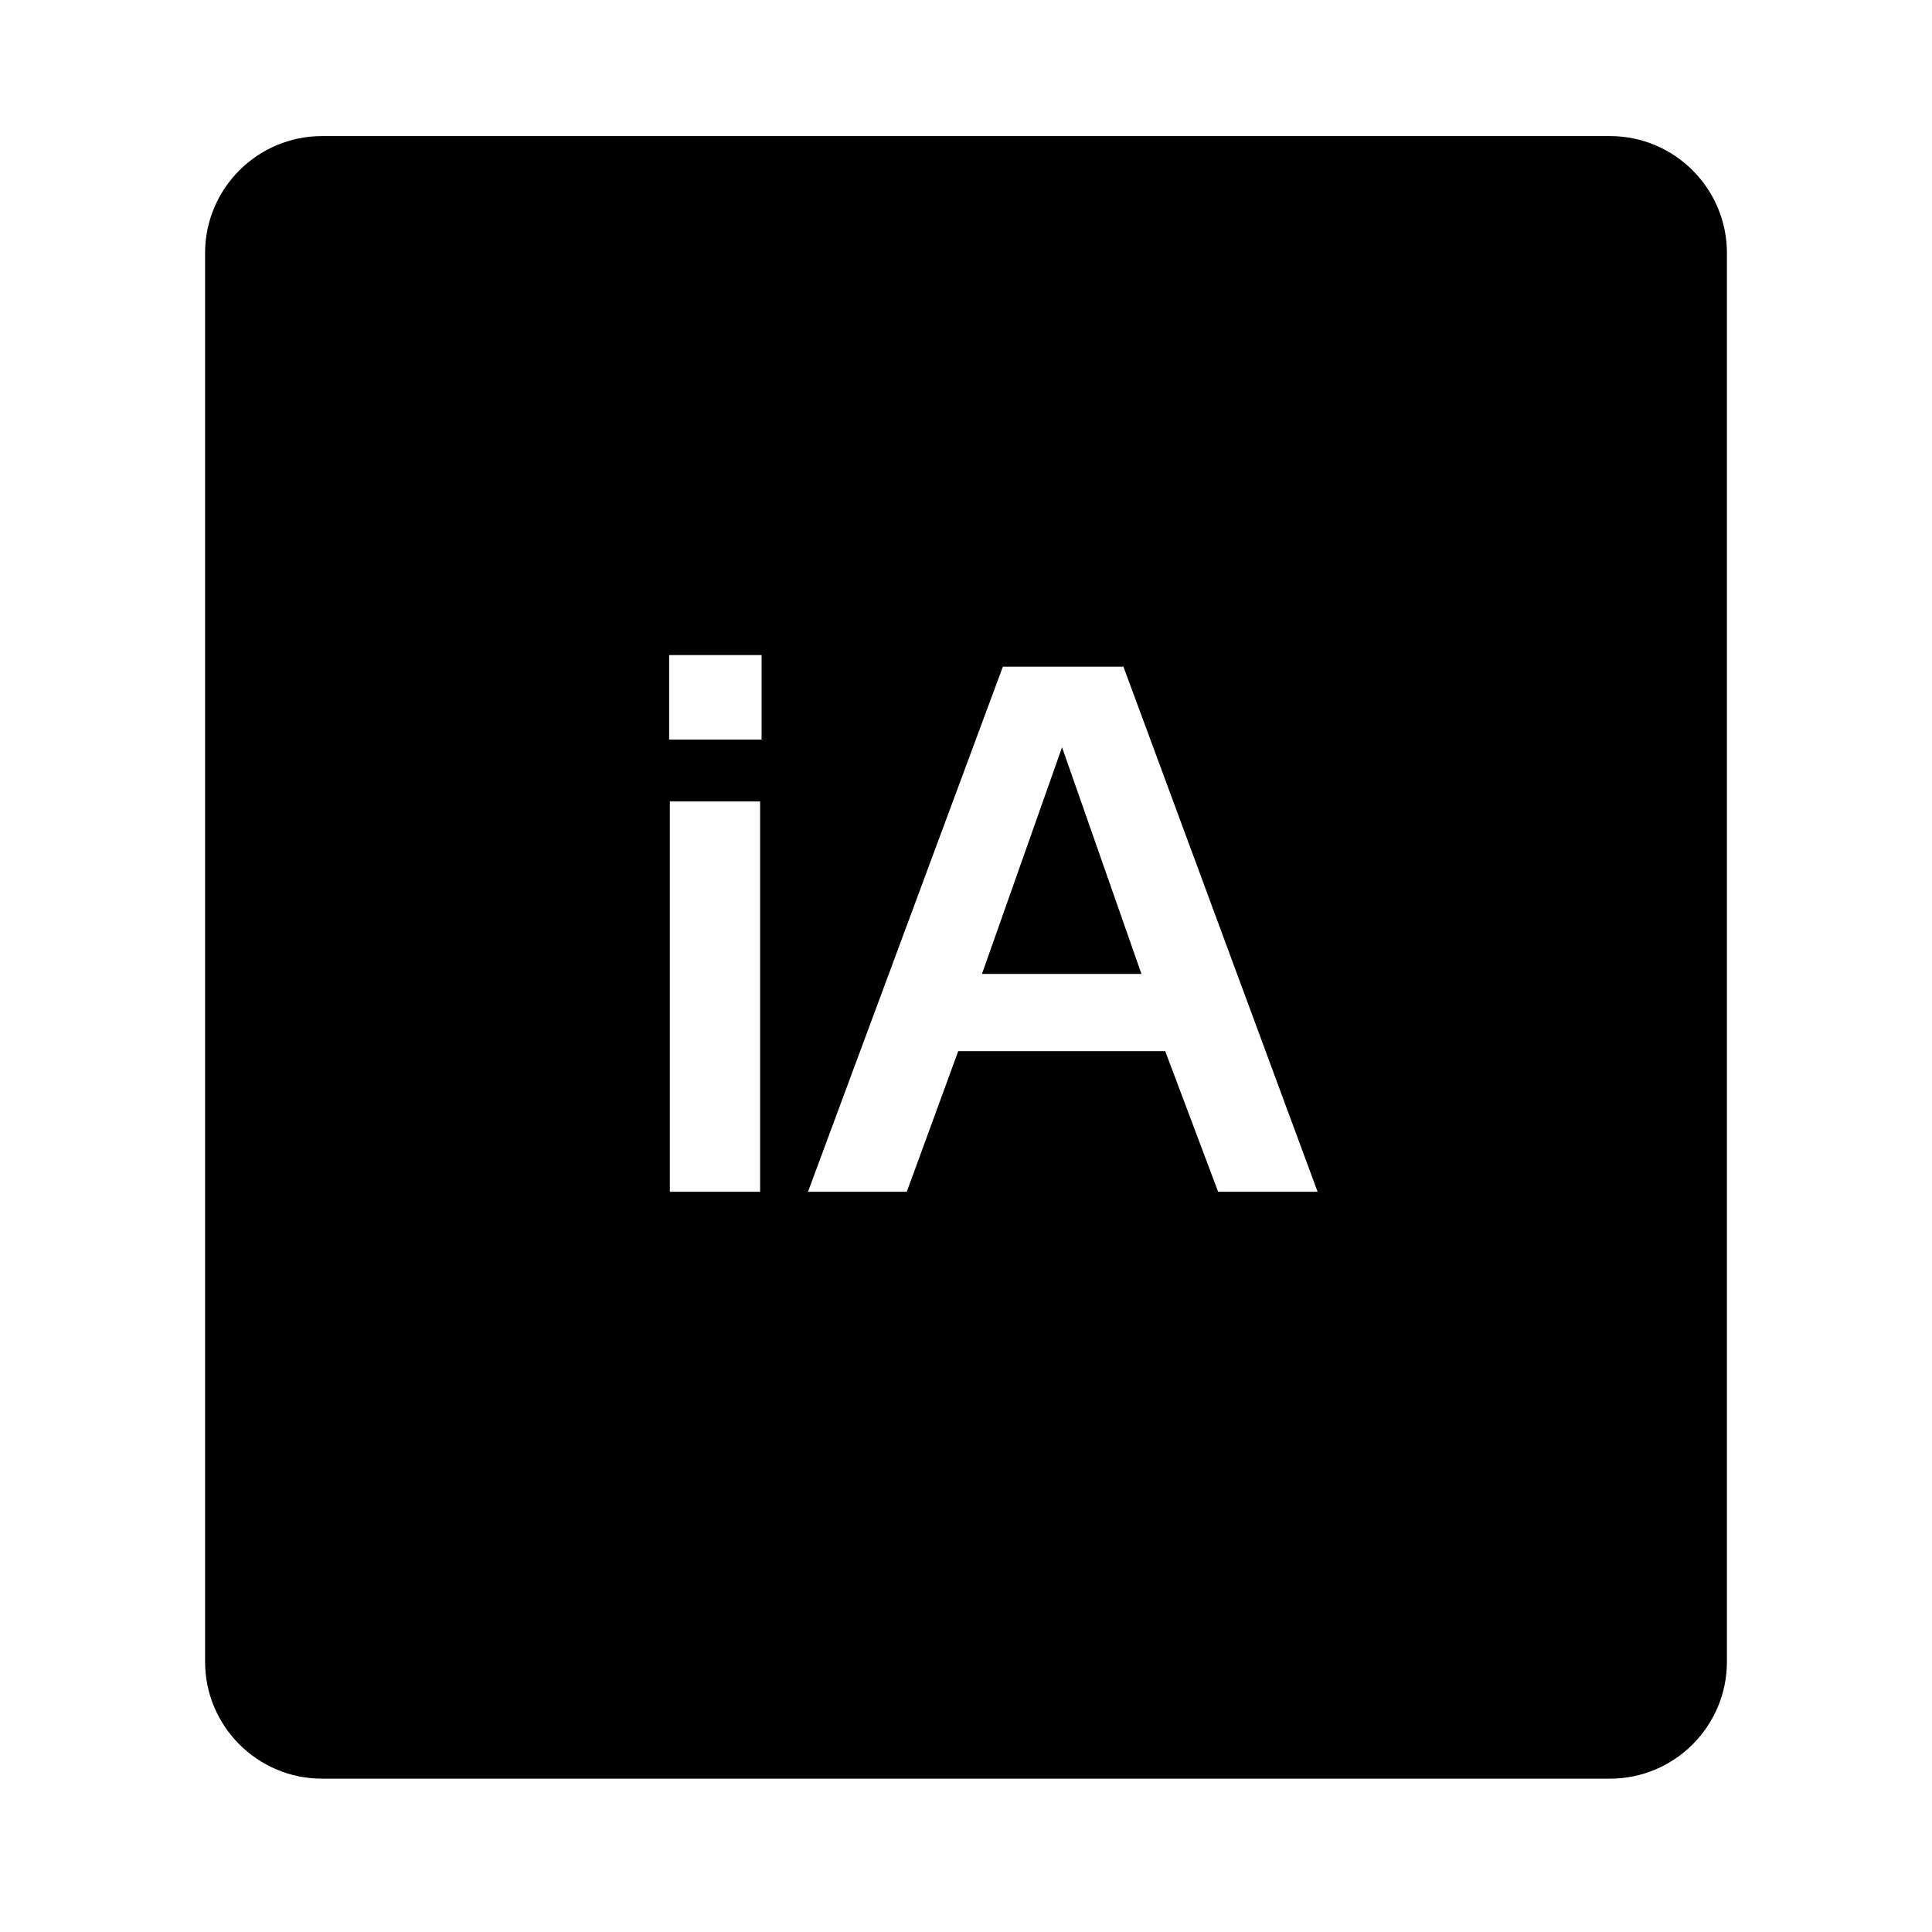 <?xml version="1.0" encoding="iso-8859-1"?>
<!-- Generator: Adobe Illustrator 15.1.0, SVG Export Plug-In . SVG Version: 6.00 Build 0)  -->
<!DOCTYPE svg PUBLIC "-//W3C//DTD SVG 1.1//EN" "http://www.w3.org/Graphics/SVG/1.1/DTD/svg11.dtd">
<svg version="1.1" id="Layer_1" xmlns="http://www.w3.org/2000/svg" xmlns:xlink="http://www.w3.org/1999/xlink" x="0px" y="0px"
	 width="1008px" height="1008px" viewBox="0 0 1008 1008" style="enable-background:new 0 0 1008 1008;" xml:space="preserve">
<g>
	<polygon points="0,0.001 0,0 0.001,0 	"/>
</g>
<g id="intelligent-auto">
	<path d="M168,928c-33.636,0-61-27.364-61-61V132c0-33.636,27.364-61,61-61h672c33.636,0,61,27.364,61,61v735
		c0,33.636-27.364,61-61,61H168z M635.547,621.799h51.896L586.132,347.824H523.24L421.554,621.799h51.544l26.845-73.357h108
		L635.547,621.799z M349.483,621.799h47.107V418.156h-47.107V621.799z M349.114,385.855h48.235v-44.082h-48.235V385.855z
		 M512.324,508.145l41.789-118.263l41.424,118.263H512.324z"/>
</g>
</svg>
